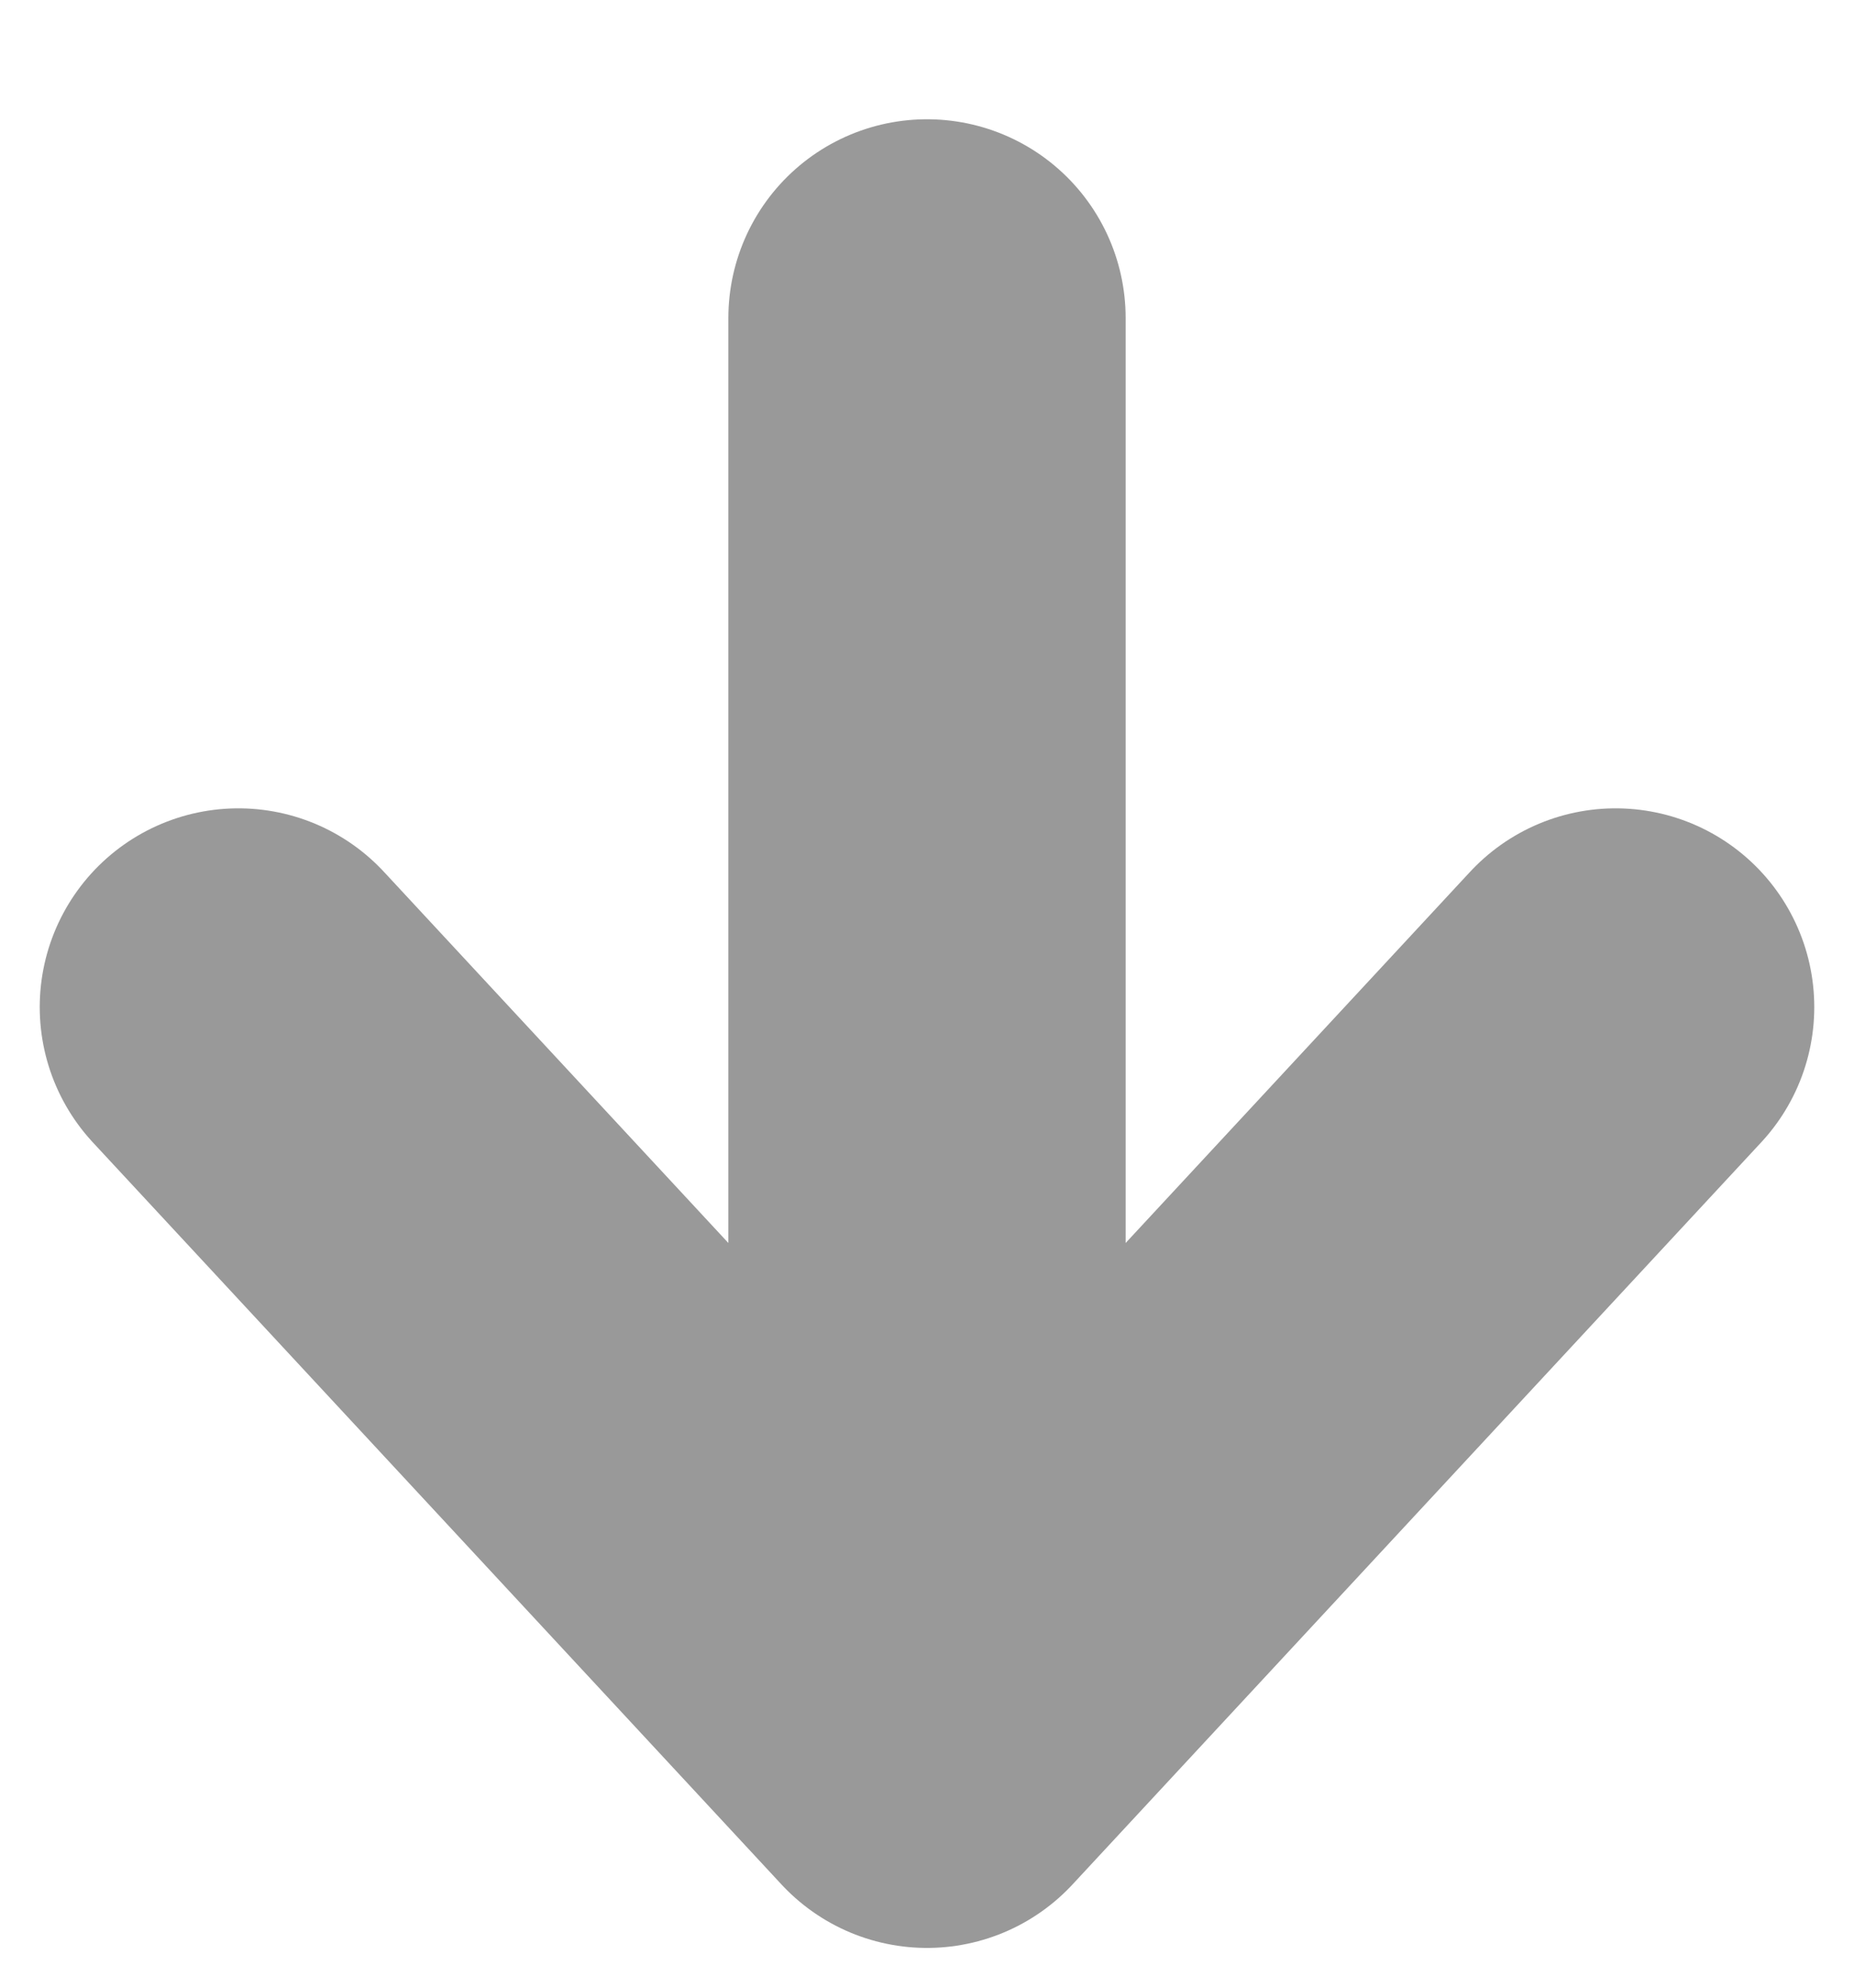 <?xml version="1.0" encoding="UTF-8" standalone="no"?>
<svg width="14px" height="15px" viewBox="0 0 14 15" version="1.1" xmlns="http://www.w3.org/2000/svg" xmlns:xlink="http://www.w3.org/1999/xlink">
    <!-- Generator: Sketch 3.7.2 (28276) - http://www.bohemiancoding.com/sketch -->
    <title>down-arrow-gray-icon</title>
    <desc>Created with Sketch.</desc>
    <defs></defs>
    <g id="Assets" stroke="none" stroke-width="1" fill="none" fill-rule="evenodd">
        <g id="Arrow---Down---Gray" transform="translate(-3, -2)">
            <g id="Down-Arrow">
                <rect id="Rectangle-145" x="0" y="0" width="20" height="20" rx="60"></rect>
                <path d="M15.2,9.6 L10,15.2 L4.8,9.6 M10,4.4 L10,14.8" id="Down-arrow" stroke="#999999" stroke-width="3" stroke-linecap="round" stroke-linejoin="round"></path>
            </g>
        </g>
    </g>
</svg>